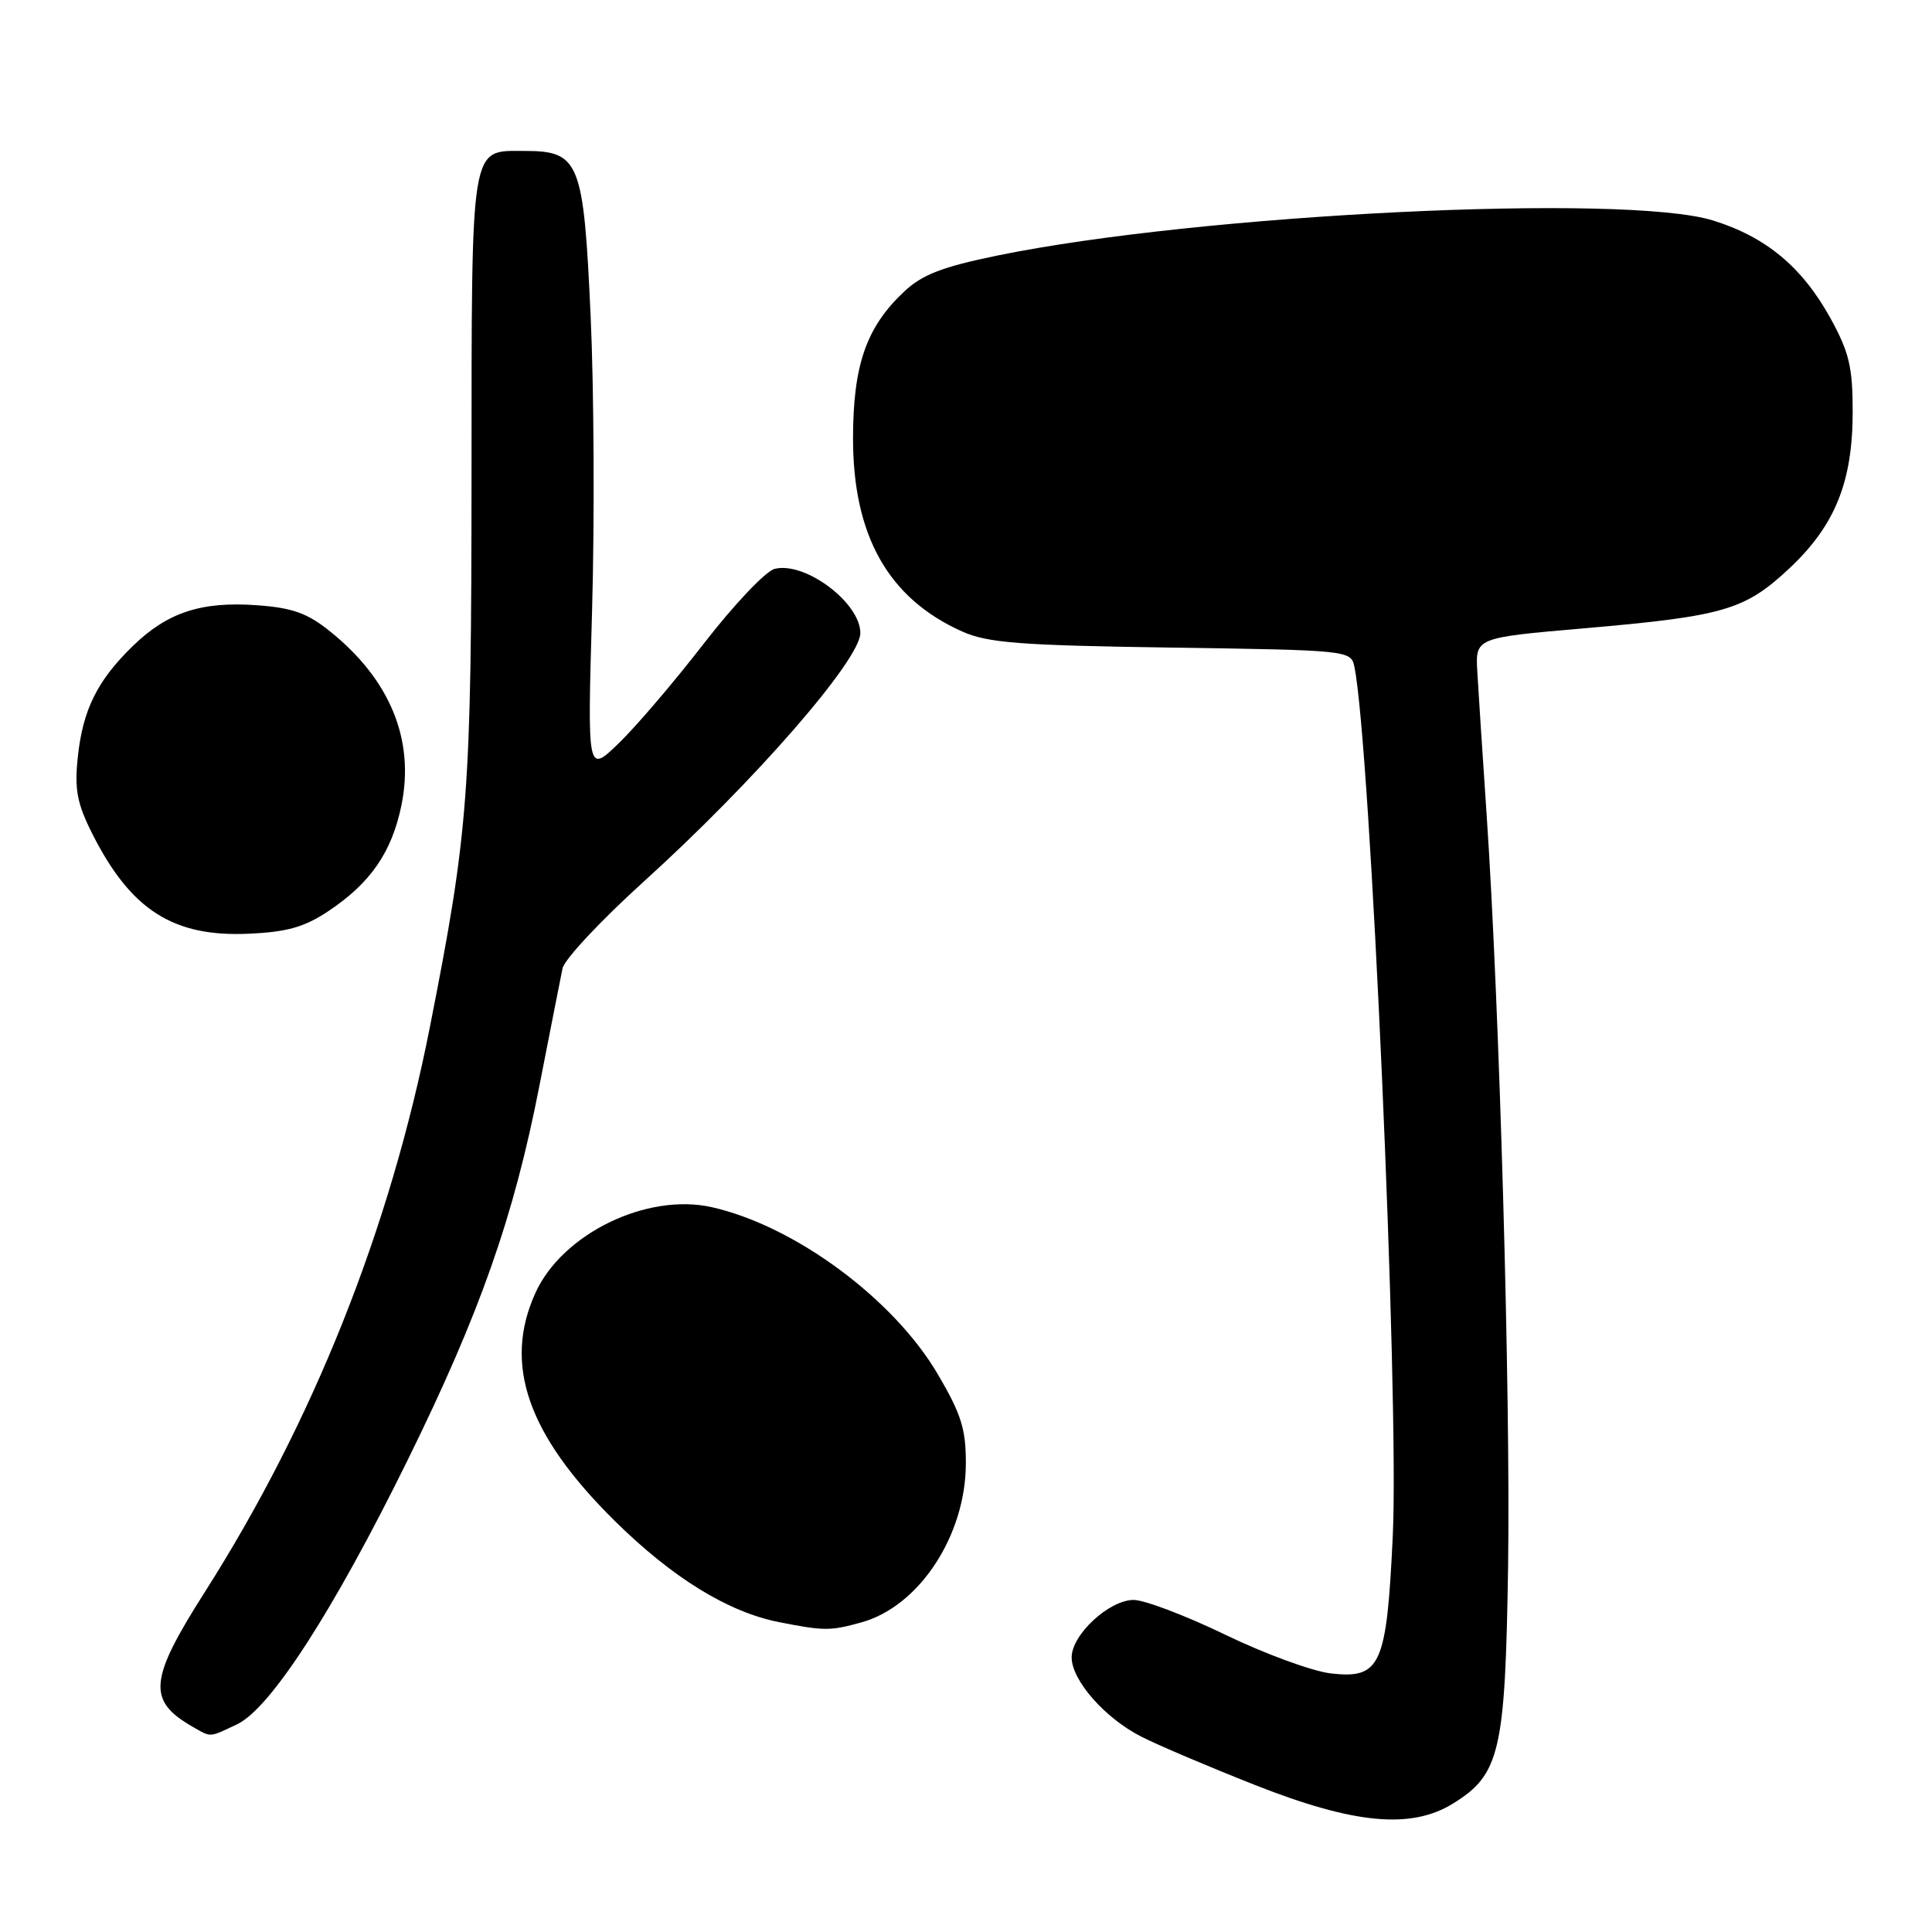 <?xml version="1.0" encoding="UTF-8" standalone="no"?>
<!DOCTYPE svg PUBLIC "-//W3C//DTD SVG 1.1//EN" "http://www.w3.org/Graphics/SVG/1.1/DTD/svg11.dtd" >
<svg xmlns="http://www.w3.org/2000/svg" xmlns:xlink="http://www.w3.org/1999/xlink" version="1.1" viewBox="0 0 256 256">
 <g >
 <path fill="currentColor"
d=" M 192.53 238.98 C 198.76 235.13 199.46 232.10 199.83 207.50 C 200.16 184.75 198.70 133.38 196.99 108.00 C 196.45 100.03 195.89 91.47 195.75 89.00 C 195.50 84.50 195.50 84.50 209.86 83.26 C 228.41 81.65 231.18 80.85 237.07 75.34 C 243.16 69.64 245.50 63.85 245.49 54.50 C 245.49 48.62 245.01 46.64 242.53 42.14 C 238.79 35.38 234.01 31.40 227.00 29.22 C 215.38 25.59 159.02 28.35 132.16 33.86 C 124.85 35.36 122.19 36.39 119.80 38.64 C 114.80 43.33 113.05 48.35 113.03 58.00 C 113.01 70.98 117.71 79.31 127.50 83.68 C 130.89 85.19 135.13 85.52 155.25 85.81 C 178.69 86.15 179.01 86.19 179.46 88.33 C 181.58 98.44 185.42 185.18 184.55 203.50 C 183.74 220.71 182.95 222.48 176.36 221.74 C 173.92 221.46 167.63 219.16 162.38 216.62 C 157.12 214.08 151.65 212.00 150.22 212.00 C 146.97 212.00 142.00 216.60 142.00 219.61 C 142.00 222.64 146.39 227.65 151.22 230.11 C 153.40 231.23 160.21 234.12 166.34 236.54 C 179.45 241.71 186.98 242.41 192.53 238.98 Z  M 31.43 228.47 C 35.84 226.37 44.18 213.46 54.00 193.50 C 63.60 174.00 68.09 161.24 71.49 143.79 C 72.92 136.48 74.29 129.52 74.54 128.31 C 74.80 127.11 79.62 121.96 85.25 116.86 C 99.88 103.63 114.00 87.43 114.00 83.88 C 114.00 79.86 106.66 74.36 102.64 75.38 C 101.46 75.68 97.27 80.10 93.31 85.21 C 89.36 90.32 84.26 96.30 81.97 98.50 C 77.83 102.50 77.83 102.50 78.45 81.00 C 78.79 69.17 78.71 51.55 78.26 41.83 C 77.33 21.34 76.79 20.00 69.47 20.00 C 62.26 20.00 62.50 18.51 62.48 62.91 C 62.46 105.22 62.10 110.03 56.96 136.10 C 51.68 162.85 41.50 188.40 27.11 211.00 C 19.74 222.58 19.49 225.34 25.50 228.79 C 28.03 230.24 27.64 230.26 31.43 228.47 Z  M 114.15 214.97 C 121.78 212.86 127.94 203.50 127.98 193.98 C 128.00 189.37 127.38 187.39 124.25 182.07 C 118.39 172.10 105.32 162.44 94.33 159.96 C 85.73 158.02 74.51 163.47 70.95 171.31 C 66.65 180.77 69.89 190.09 81.43 201.50 C 89.09 209.06 96.45 213.60 103.22 214.94 C 109.21 216.12 110.03 216.12 114.15 214.97 Z  M 43.57 120.69 C 49.11 116.99 51.92 112.90 53.19 106.71 C 54.97 98.04 51.70 90.06 43.73 83.66 C 40.74 81.25 38.76 80.54 34.09 80.20 C 26.69 79.66 22.20 81.13 17.61 85.59 C 12.87 90.19 10.95 94.09 10.30 100.41 C 9.86 104.65 10.22 106.50 12.27 110.56 C 17.37 120.62 23.00 124.19 33.00 123.72 C 38.09 123.49 40.38 122.83 43.57 120.69 Z "/>
</g>
</svg>